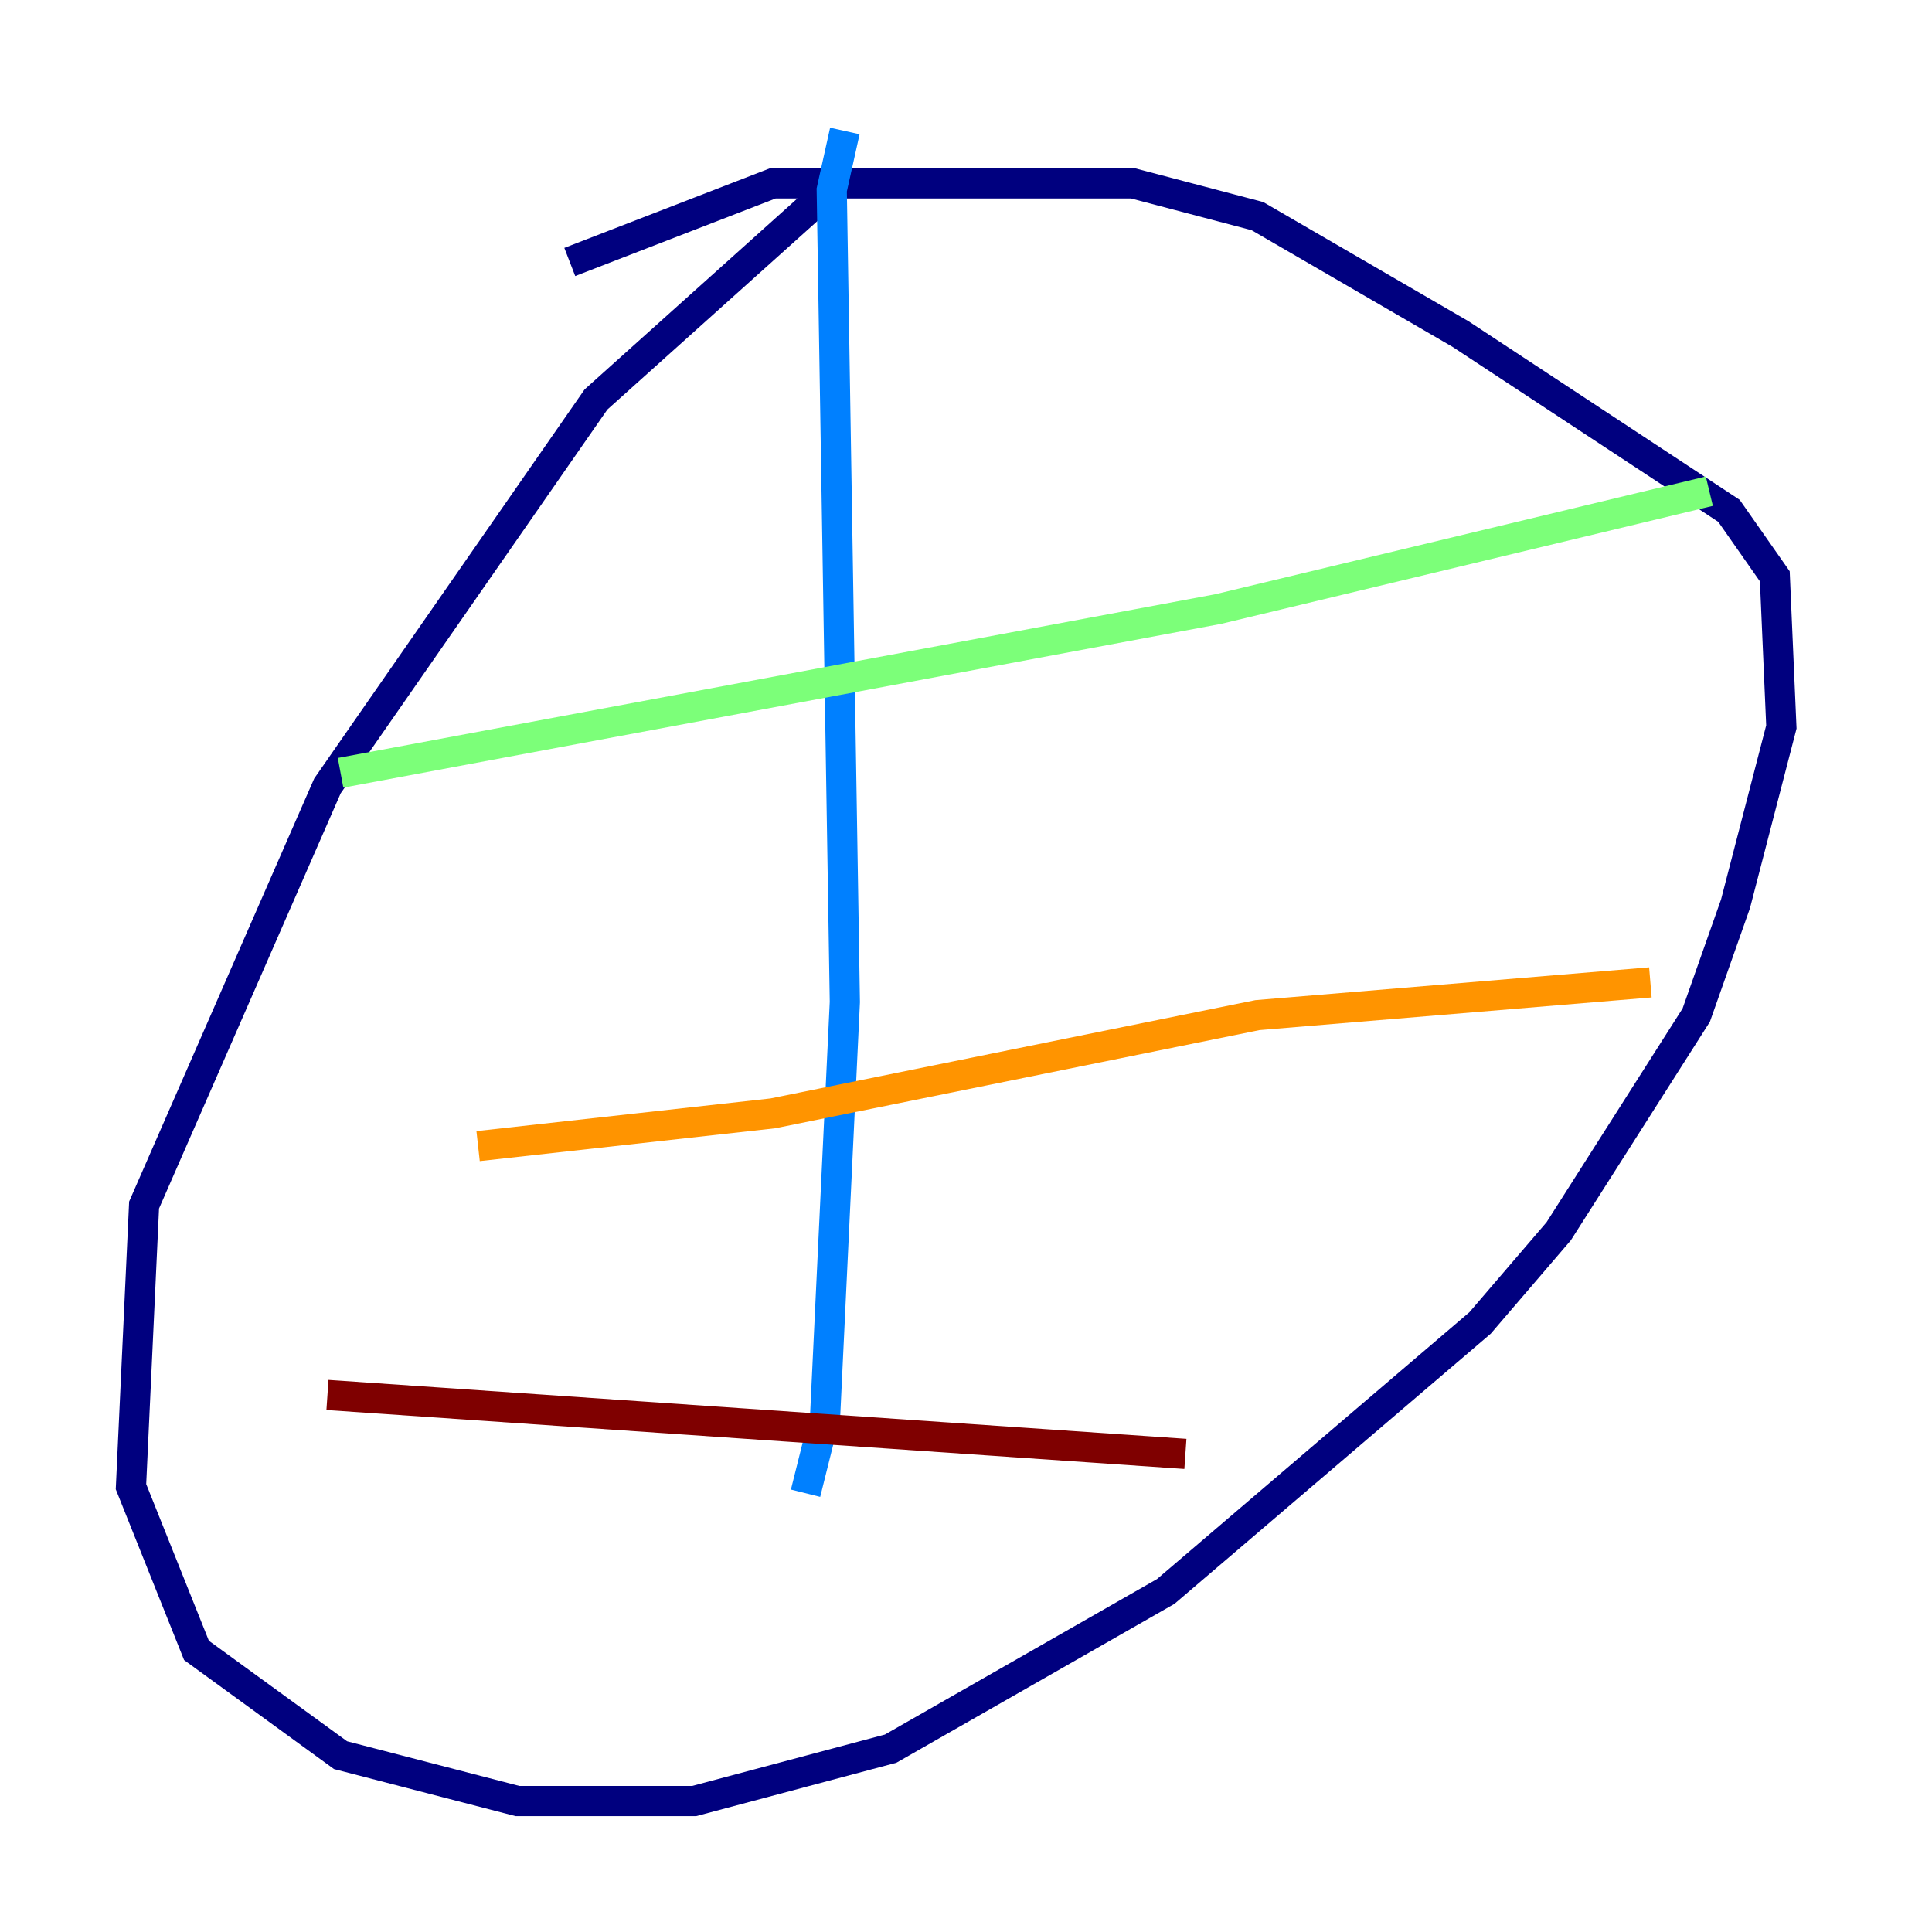 <?xml version="1.0" encoding="utf-8" ?>
<svg baseProfile="tiny" height="128" version="1.2" viewBox="0,0,128,128" width="128" xmlns="http://www.w3.org/2000/svg" xmlns:ev="http://www.w3.org/2001/xml-events" xmlns:xlink="http://www.w3.org/1999/xlink"><defs /><polyline fill="none" points="56.407,11.281 39.485,26.468 21.695,52.068 9.546,79.837 8.678,98.495 13.017,109.342 22.563,116.285 34.278,119.322 45.993,119.322 59.01,115.851 77.234,105.437 98.061,87.647 103.268,81.573 112.38,67.254 114.983,59.878 118.02,48.163 117.586,38.183 114.549,33.844 96.759,22.129 83.308,14.319 75.064,12.149 51.2,12.149 37.749,17.356" stroke="#00007f" stroke-width="2" /><polyline fill="none" points="55.973,8.678 55.105,12.583 55.973,66.386 54.671,93.722 53.37,98.929" stroke="#0080ff" stroke-width="2" /><polyline fill="none" points="22.563,51.2 80.705,40.352 113.248,32.542" stroke="#7cff79" stroke-width="2" /><polyline fill="none" points="31.675,75.932 51.2,73.763 83.308,67.254 109.342,65.085" stroke="#ff9400" stroke-width="2" /><polyline fill="none" points="21.695,92.42 78.536,96.325" stroke="#7f0000" stroke-width="2" /></svg>